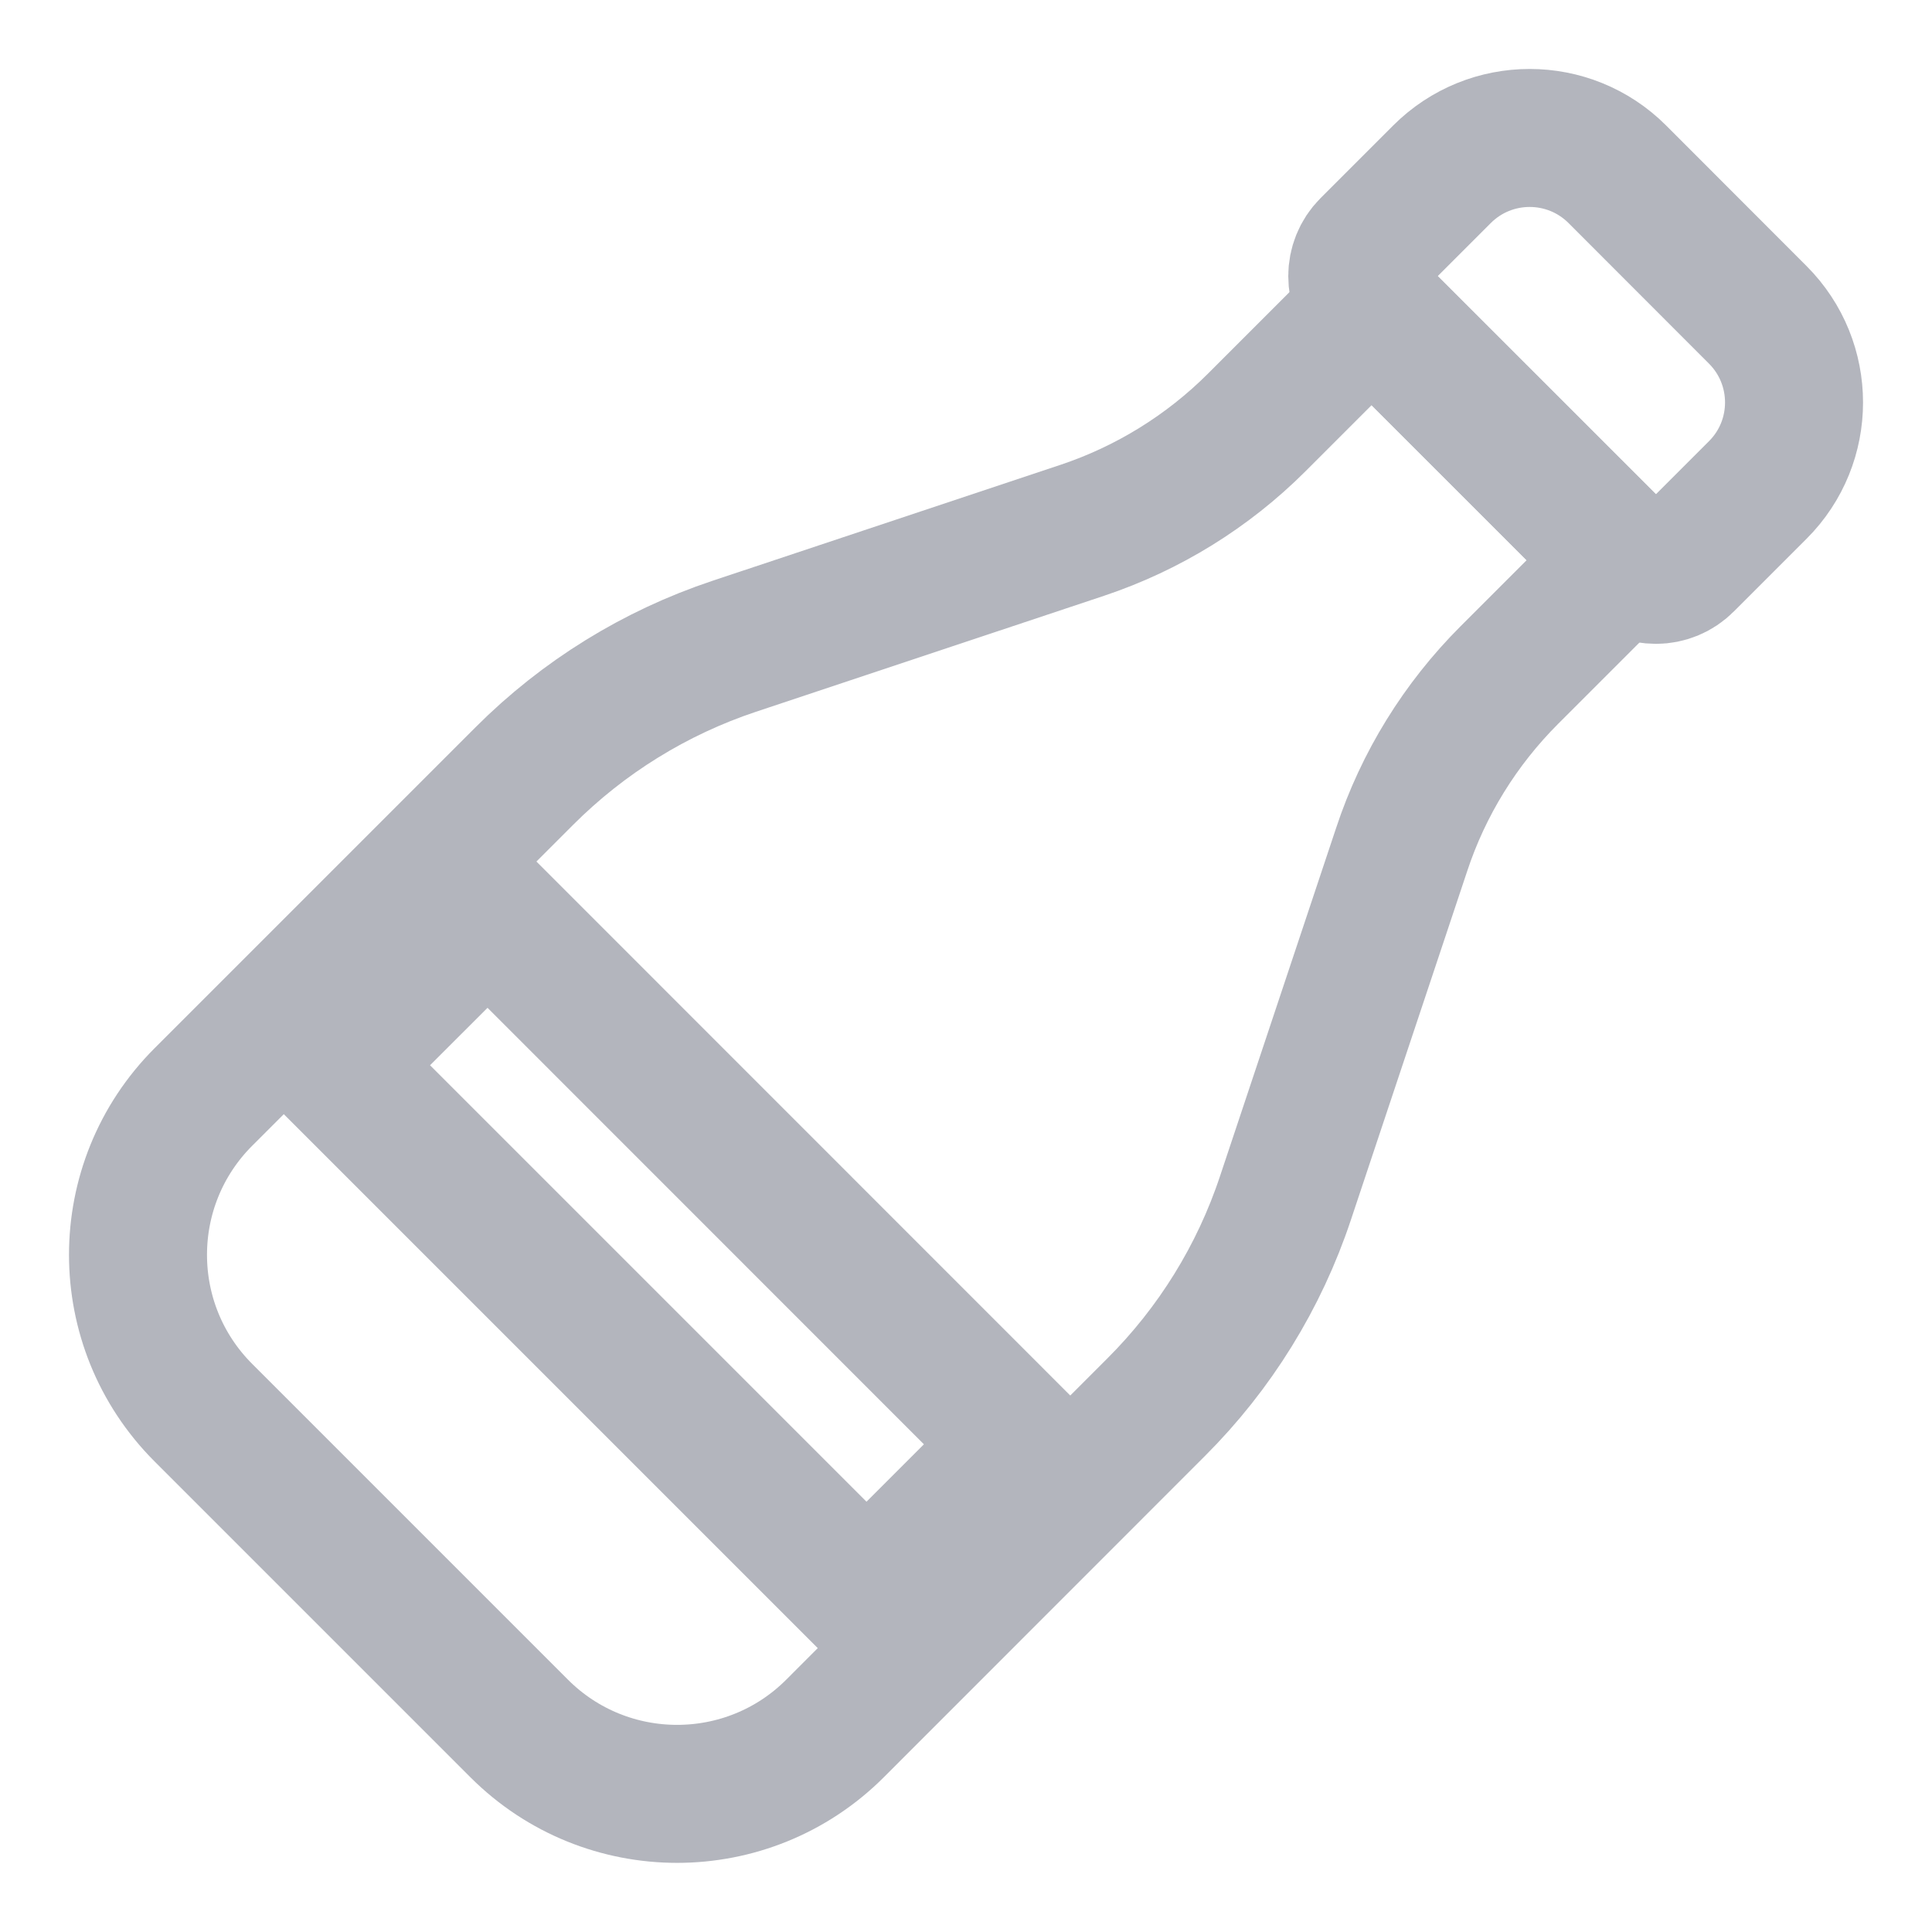 <svg width="14" height="14" viewBox="0 0 14 14" fill="none" xmlns="http://www.w3.org/2000/svg">
<path d="M10.937 4.892L11.77 4.059L9.939 2.229L9.107 3.061C8.752 3.416 8.318 3.684 7.842 3.843L5.318 4.684C4.746 4.875 4.227 5.196 3.8 5.623L1.474 7.949C0.842 8.581 0.842 9.605 1.474 10.237L3.762 12.525C4.394 13.157 5.419 13.157 6.051 12.525L8.377 10.198C8.804 9.772 9.125 9.253 9.315 8.681L10.157 6.156C10.314 5.68 10.582 5.247 10.937 4.892Z" stroke="#B3B5BD"/>
<path d="M7.402 10.466L6.279 11.589L2.409 7.719L3.533 6.596L7.402 10.466Z" stroke="#B3B5BD"/>
<path d="M11.788 4.078L9.923 2.213C9.806 2.096 9.806 1.906 9.923 1.789L10.449 1.263C10.8 0.912 11.369 0.912 11.72 1.263L12.737 2.281C13.088 2.632 13.088 3.201 12.737 3.551L12.211 4.077C12.094 4.195 11.905 4.195 11.788 4.078Z" stroke="#B3B5BD"/>
</svg>
